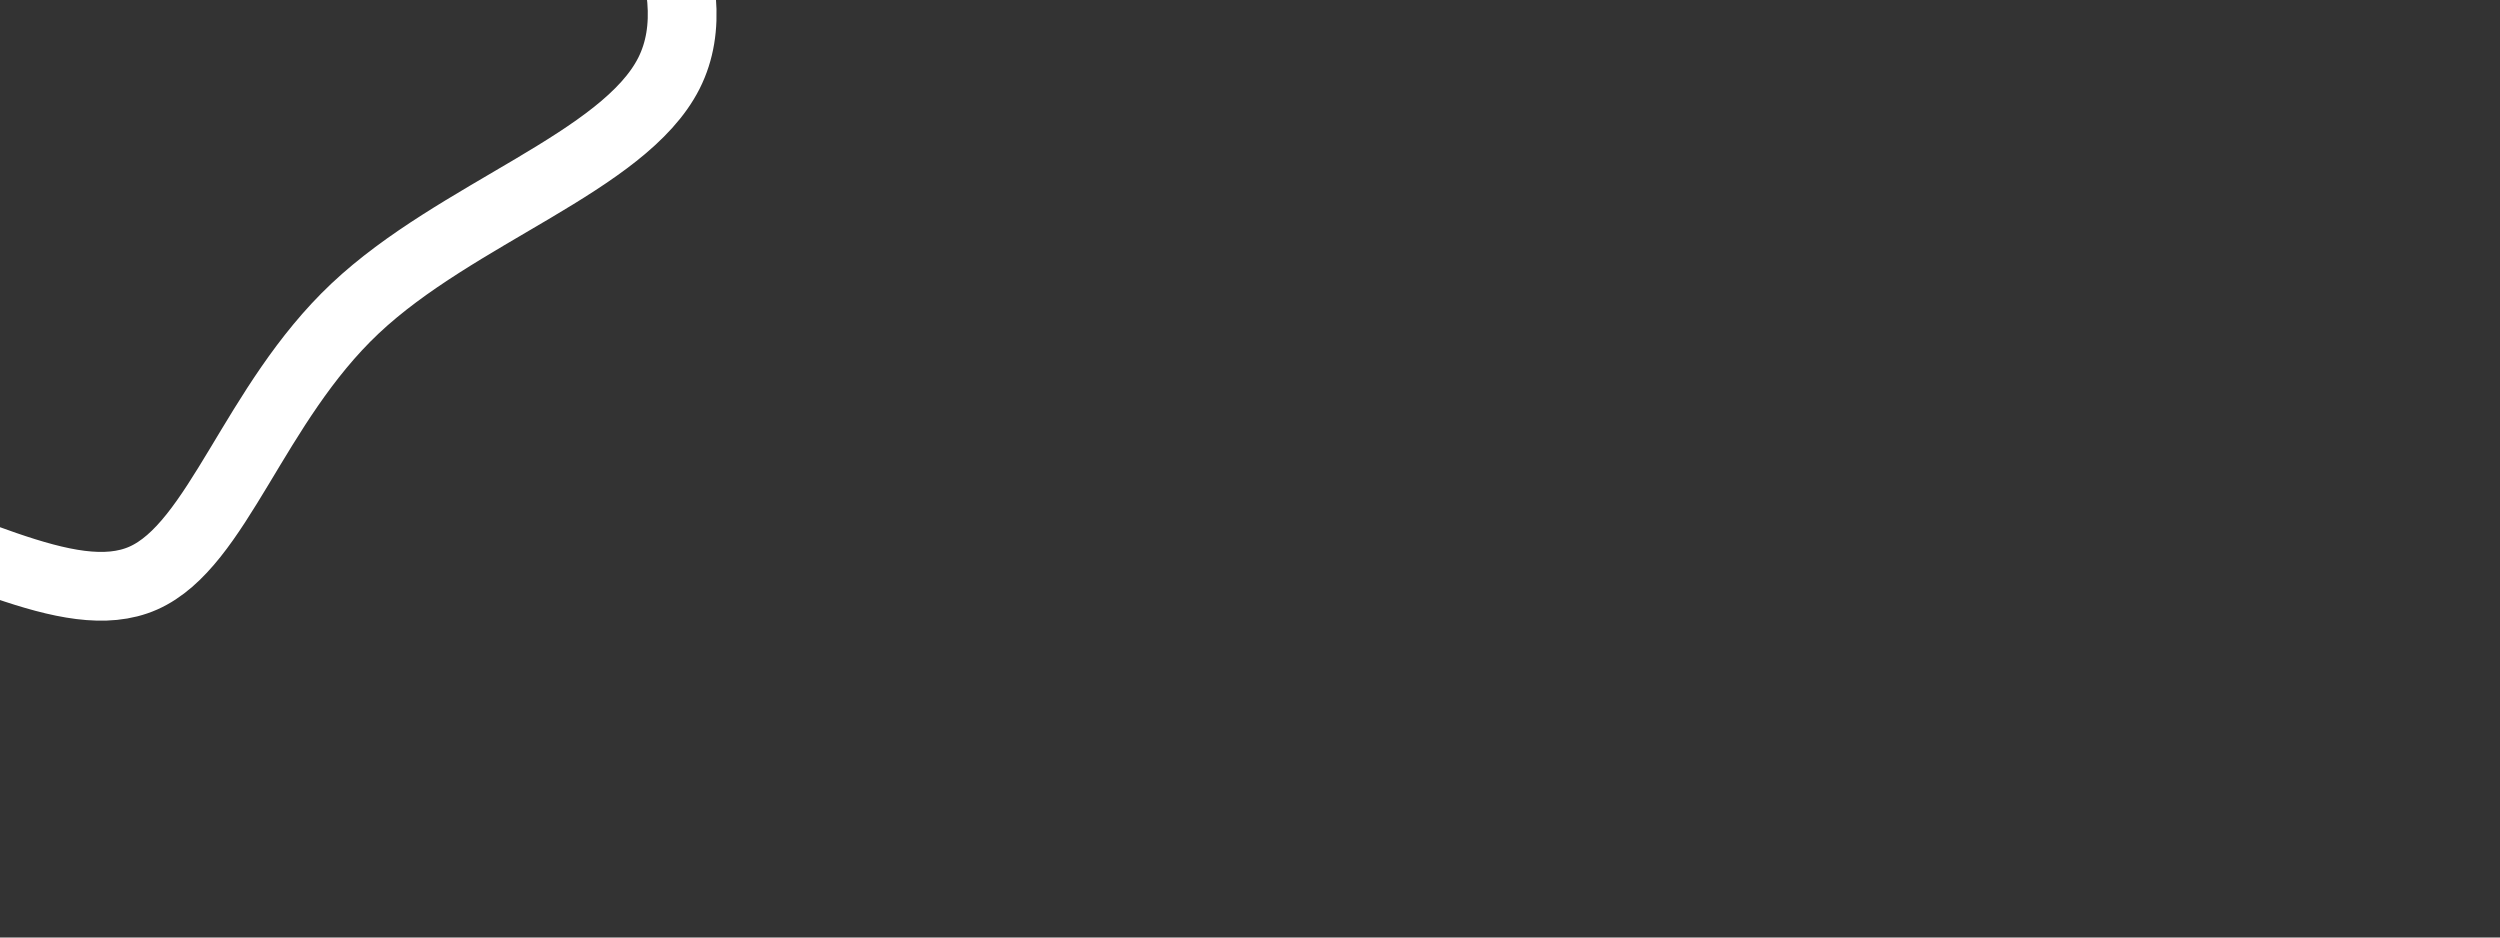 <svg id="visual" viewBox="0 0 1600 600" width="1600" height="600" xmlns="http://www.w3.org/2000/svg" xmlns:xlink="http://www.w3.org/1999/xlink" version="1.1"><rect x="0" y="0" width="1600" height="600" fill="#333333" stroke="none"/><g transform="translate(-13.287 -3.319)"><path d="M217.9 -336.1C279.8 -299.3 325.5 -234.4 373 -161.3C420.6 -88.1 470.1 -6.7 441.4 50.2C412.6 107.1 305.5 139.5 240.5 200.8C175.6 262 152.7 352.2 105 373.3C57.4 394.4 -15.1 346.4 -98.7 326.4C-182.4 306.3 -277.1 314.3 -338.9 275.5C-400.6 236.8 -429.5 151.3 -422.2 72.6C-415 -6.1 -371.7 -78 -321.4 -129.7C-271.2 -181.3 -214 -212.6 -159.3 -252.6C-104.5 -292.6 -52.3 -341.3 12.9 -361.4C78 -381.4 156.1 -372.8 217.9 -336.1" fill="none" stroke="#FFFFFF" stroke-width="44"></path></g></svg>